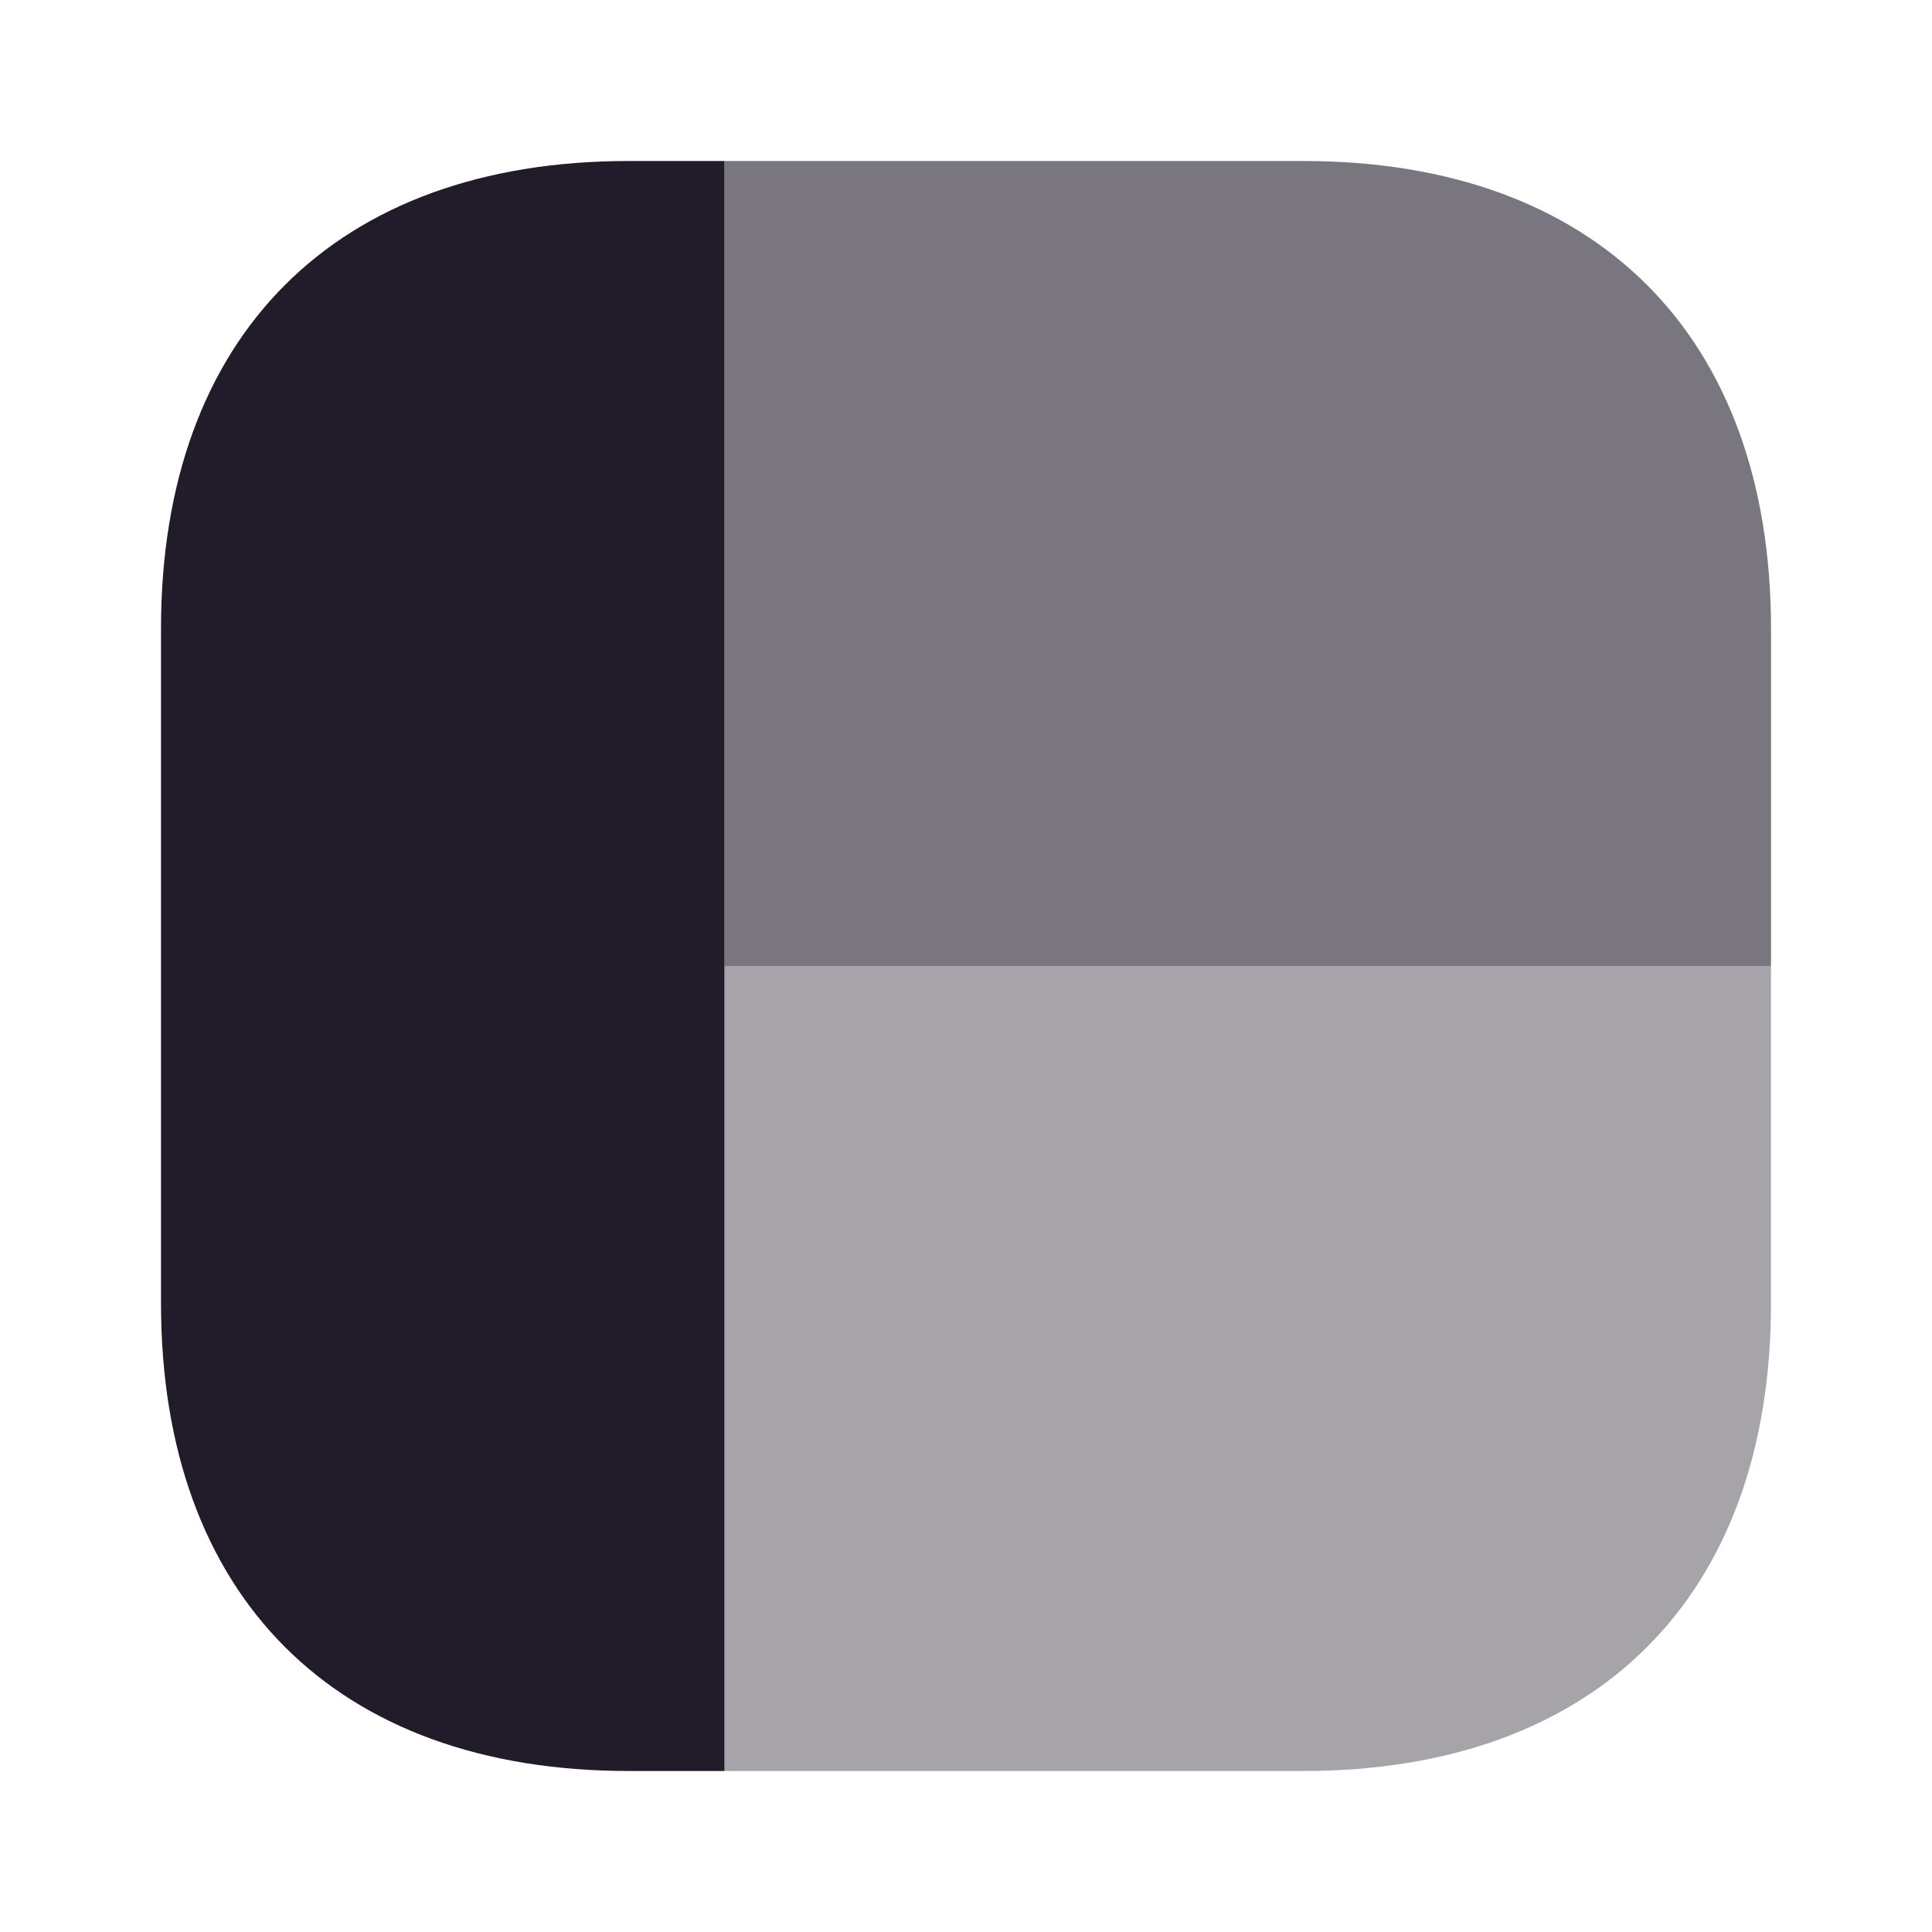 <svg width="24" height="24" viewBox="0 0 24 24" fill="none" xmlns="http://www.w3.org/2000/svg">
<path opacity="0.6" d="M22 7.81V12H9V2H16.19C19.83 2 22 4.17 22 7.81Z" fill="#211B2A"/>
<path d="M9 2V22H7.81C4.17 22 2 19.83 2 16.19V7.81C2 4.17 4.17 2 7.81 2H9Z" fill="#211B2A"/>
<path opacity="0.4" d="M22 12V16.19C22 19.83 19.83 22 16.19 22H9V12H22Z" fill="#211B2A"/>
</svg>
